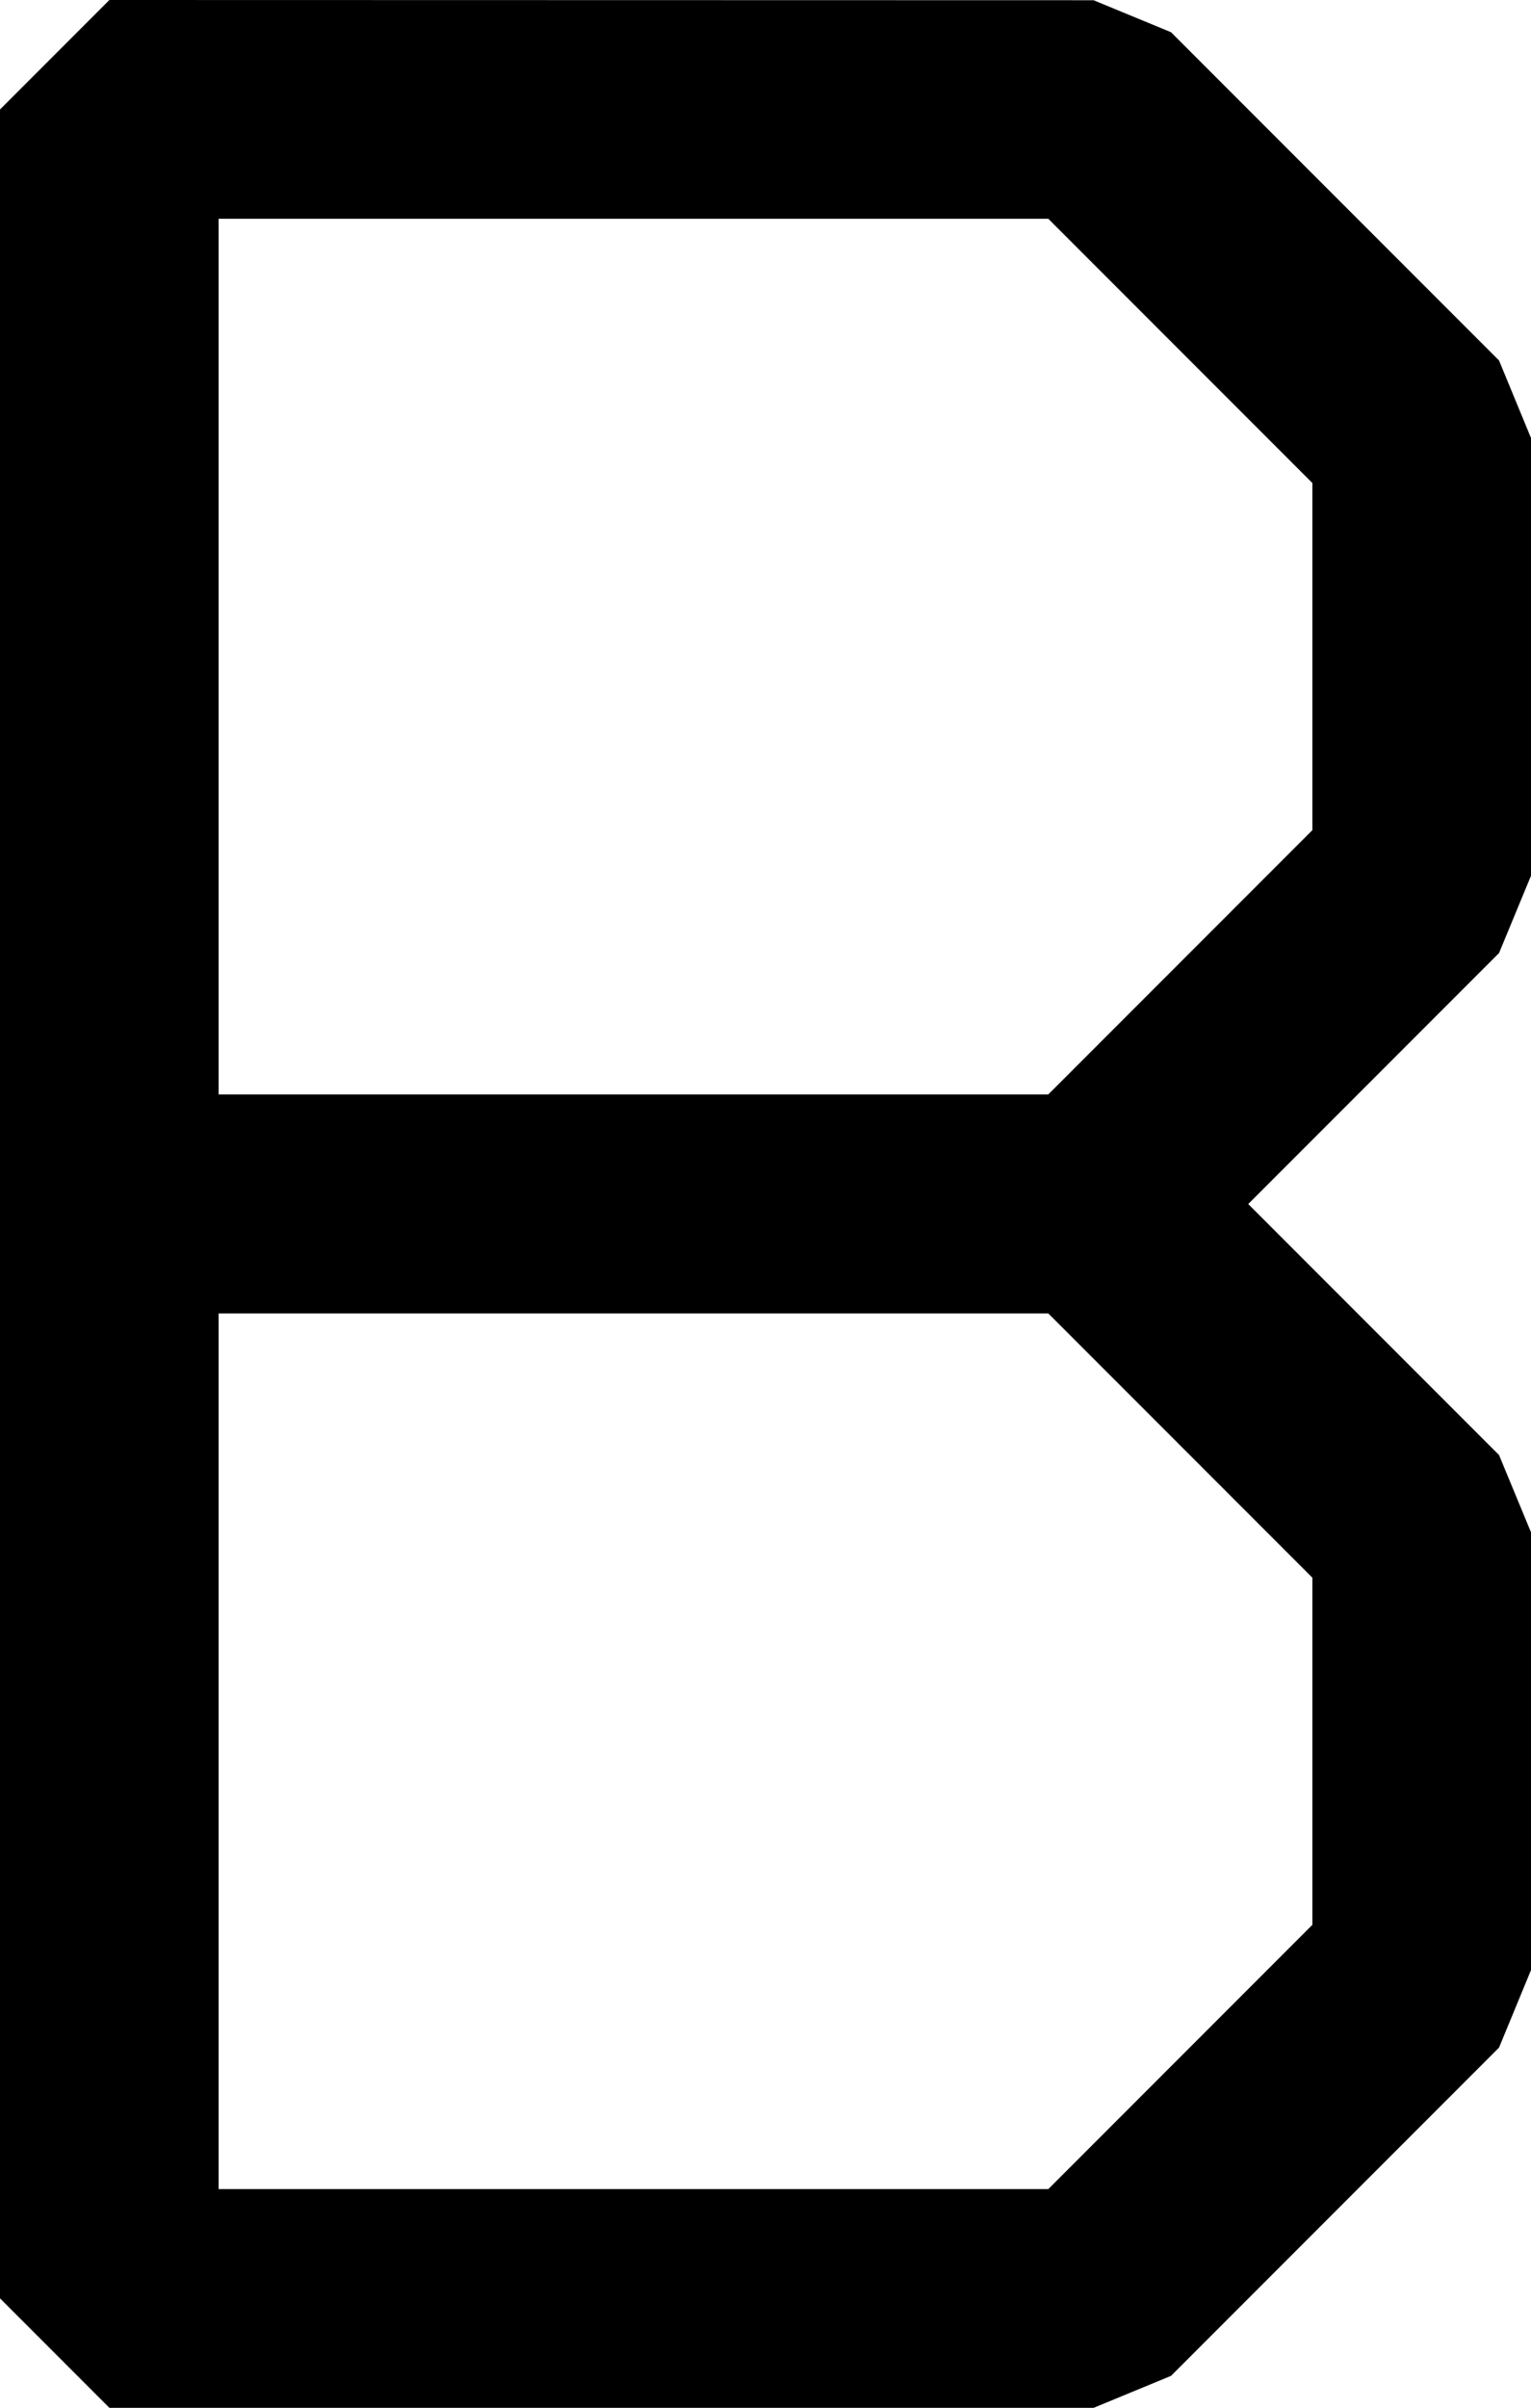 <?xml version="1.0" encoding="UTF-8"?>
<svg width="13.363" height="21" fill="none" version="1.1" viewBox="0 0 13.363 21" xmlns="http://www.w3.org/2000/svg">
    <path d="m0.955 0-0.955 0.955v19.09l0.955 0.955h8.59l0.676-0.279 2.863-2.863 0.279-0.676v-3.818l-0.279-0.674-2.189-2.189 2.189-2.189 0.279-0.674v-3.818l-0.279-0.676-2.863-2.863-0.676-0.279zm0.953 1.908h7.242l2.305 2.305v3.027l-2.305 2.305h-7.242zm0 9.547h7.242l2.305 2.305v3.027l-2.305 2.305h-7.242z" fill="#000"/>
</svg>
